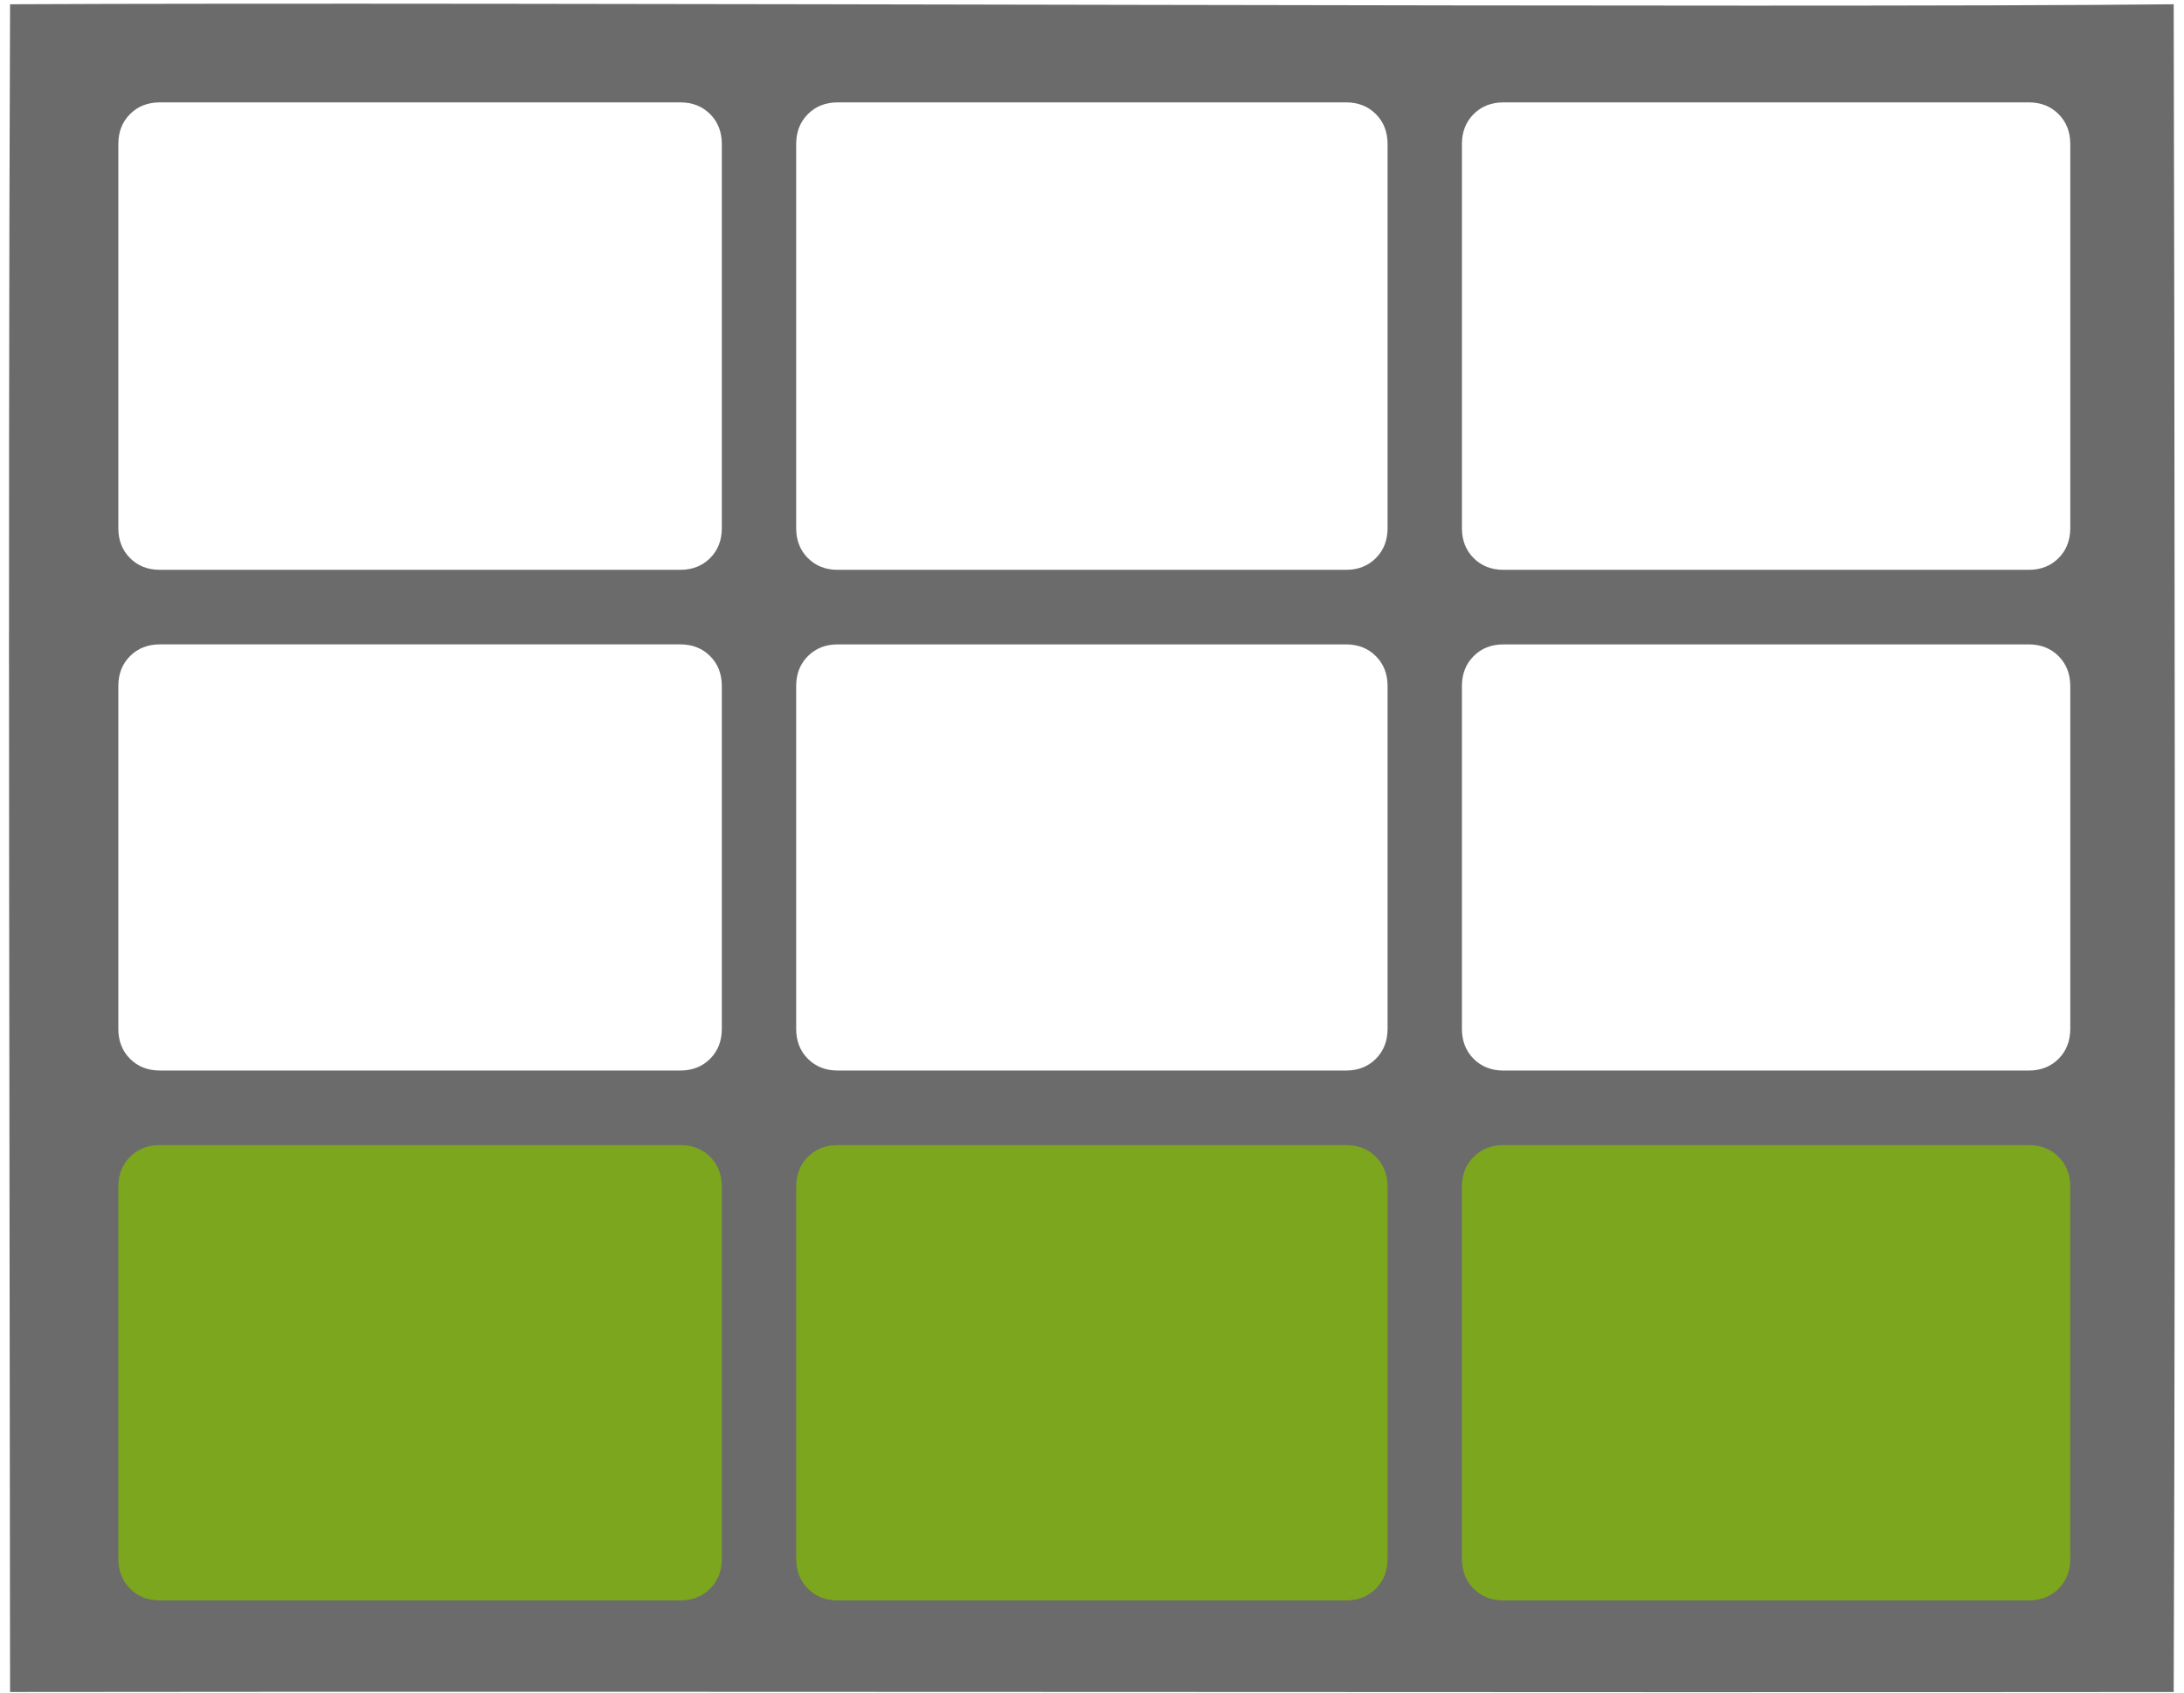 <?xml version="1.0" encoding="UTF-8" standalone="no"?>
<svg
   id="svg2"
   viewBox="0 0 1802 1397"
   height="1397"
   width="1802"
   version="1.1"
   sodipodi:docname="menu-row-insert-after.svg"
   inkscape:version="1.2.2 (b0a84865, 2022-12-01)"
   xmlns:inkscape="http://www.inkscape.org/namespaces/inkscape"
   xmlns:sodipodi="http://sodipodi.sourceforge.net/DTD/sodipodi-0.dtd"
   xmlns="http://www.w3.org/2000/svg"
   xmlns:svg="http://www.w3.org/2000/svg"
   xmlns:rdf="http://www.w3.org/1999/02/22-rdf-syntax-ns#"
   xmlns:cc="http://creativecommons.org/ns#"
   xmlns:dc="http://purl.org/dc/elements/1.1/">
  <defs
     id="defs142" />
  <sodipodi:namedview
     id="namedview140"
     pagecolor="#ffffff"
     bordercolor="#000000"
     borderopacity="0.25"
     inkscape:showpageshadow="2"
     inkscape:pageopacity="0.0"
     inkscape:pagecheckerboard="0"
     inkscape:deskcolor="#d1d1d1"
     showgrid="false"
     inkscape:zoom="0.20807631"
     inkscape:cx="38.447433"
     inkscape:cy="824.21685"
     inkscape:window-width="1309"
     inkscape:window-height="743"
     inkscape:window-x="98"
     inkscape:window-y="64"
     inkscape:window-maximized="0"
     inkscape:current-layer="g137" />
  <g
     id="g137"
     transform="matrix(1,0,0,1.003,-170.588,-212.602)"
     style="stroke-width:1;stroke-dasharray:none">
    <rect
       id="rect4138"
       height="1667.574"
       width="425.402"
       y="-1909.576"
       x="1129.827"
       stroke-width="0"
       fill="#399b3f"
       style="display:inline;fill:#7ca61e;fill-opacity:1;stroke-width:1;stroke-dasharray:none"
       inkscape:label="rect4138"
       transform="matrix(0.01,1,-1,0.004,0,0)"
       inkscape:transform-center-x="930.56696"
       inkscape:transform-center-y="11.288975" />
    <path
       id="path4"
       d="m 766.16,1494.2 v -305.91 c 0,-10.012 -3.219,-18.236 -9.656,-24.672 -6.437,-6.436 -14.662,-9.654 -24.675,-9.654 h -429.28 c -10.013,0 -18.238,3.218 -24.675,9.654 -6.437,6.436 -9.656,14.66 -9.656,24.672 v 305.91 c 0,10.012 3.219,18.236 9.656,24.672 6.437,6.436 14.662,9.654 24.675,9.654 h 429.28 c 10.013,0 18.238,-3.218 24.675,-9.654 6.437,-6.436 9.656,-14.66 9.656,-24.672 z m 0,-435.9 V 776.38 c 0,-10.012 -3.219,-18.236 -9.656,-24.672 -6.437,-6.436 -14.662,-9.654 -24.675,-9.654 h -429.28 c -10.013,0 -18.238,3.218 -24.675,9.654 -6.437,6.436 -9.656,14.66 -9.656,24.672 v 281.92 c 0,10.012 3.219,18.236 9.656,24.672 6.437,6.436 14.662,9.654 24.675,9.654 h 429.28 c 10.013,0 18.238,-3.218 24.675,-9.654 6.437,-6.436 9.656,-14.66 9.656,-24.672 z m 549.3,435.9 v -305.91 c 0,-10.012 -3.219,-18.236 -9.656,-24.672 -6.437,-6.436 -14.662,-9.654 -24.676,-9.654 h -419.29 c -10.013,0 -18.238,3.218 -24.675,9.654 -6.437,6.436 -9.656,14.66 -9.656,24.672 v 305.91 c 0,10.012 3.219,18.236 9.656,24.672 6.437,6.436 14.662,9.654 24.675,9.654 h 419.29 c 10.013,0 18.238,-3.218 24.676,-9.654 6.437,-6.436 9.656,-14.66 9.656,-24.672 z M 766.16,646.4 V 330.5 c 0,-10.012 -3.219,-18.236 -9.656,-24.672 -6.437,-6.436 -14.662,-9.654 -24.675,-9.654 h -429.28 c -10.013,0 -18.238,3.218 -24.675,9.654 -6.437,6.436 -9.656,14.66 -9.656,24.672 v 315.9 c 0,10.012 3.219,18.236 9.656,24.672 6.437,6.436 14.662,9.654 24.675,9.654 h 429.28 c 10.013,0 18.238,-3.218 24.675,-9.654 6.437,-6.436 9.656,-14.66 9.656,-24.672 z m 549.3,411.91 V 776.39 c 0,-10.012 -3.219,-18.236 -9.656,-24.672 -6.437,-6.436 -14.662,-9.654 -24.676,-9.654 h -419.29 c -10.013,0 -18.238,3.218 -24.675,9.654 -6.437,6.436 -9.656,14.66 -9.656,24.672 v 281.92 c 0,10.012 3.219,18.236 9.656,24.672 6.437,6.436 14.662,9.654 24.675,9.654 h 419.29 c 10.013,0 18.238,-3.218 24.676,-9.654 6.437,-6.436 9.656,-14.66 9.656,-24.672 z m 563.29,435.9 V 1188.3 c 0,-10.012 -3.219,-18.236 -9.655,-24.672 -6.437,-6.436 -14.662,-9.654 -24.676,-9.654 h -433.28 c -10.013,0 -18.238,3.218 -24.675,9.654 -6.437,6.436 -9.656,14.66 -9.656,24.672 v 305.91 c 0,10.012 3.219,18.236 9.656,24.672 6.437,6.436 14.662,9.654 24.675,9.654 h 433.28 c 10.013,0 18.238,-3.218 24.676,-9.654 6.437,-6.436 9.655,-14.66 9.655,-24.672 z m -563.29,-847.8 v -315.9 c 0,-10.012 -3.219,-18.236 -9.656,-24.672 -6.437,-6.436 -14.662,-9.654 -24.676,-9.654 h -419.29 c -10.013,0 -18.238,3.218 -24.675,9.654 -6.437,6.436 -9.656,14.66 -9.656,24.672 v 315.9 c 0,10.012 3.219,18.236 9.656,24.672 6.437,6.436 14.662,9.654 24.675,9.654 h 419.29 c 10.013,0 18.238,-3.218 24.676,-9.654 6.437,-6.436 9.656,-14.66 9.656,-24.672 z m 563.29,411.91 V 776.4 c 0,-10.012 -3.219,-18.236 -9.655,-24.672 -6.437,-6.436 -14.662,-9.654 -24.676,-9.654 h -433.28 c -10.013,0 -18.238,3.218 -24.675,9.654 -6.437,6.436 -9.656,14.66 -9.656,24.672 v 281.92 c 0,10.012 3.219,18.236 9.656,24.672 6.437,6.436 14.662,9.654 24.675,9.654 h 433.28 c 10.013,0 18.238,-3.218 24.676,-9.654 6.437,-6.436 9.655,-14.66 9.655,-24.672 z m 0,-411.91 v -315.9 c 0,-10.012 -3.219,-18.236 -9.655,-24.672 -6.437,-6.436 -14.662,-9.654 -24.676,-9.654 h -433.28 c -10.013,0 -18.238,3.218 -24.675,9.654 -6.437,6.436 -9.656,14.66 -9.656,24.672 v 315.9 c 0,10.012 3.219,18.236 9.656,24.672 6.437,6.436 14.662,9.654 24.675,9.654 h 433.28 c 10.013,0 18.238,-3.218 24.676,-9.654 6.437,-6.436 9.655,-14.66 9.655,-24.672 z m 85.34,957.46 c -547.37,0.547 -1203.2,-0.647 -1785.2,0 -0.213,-400.11 -1.857,-931.13 0,-1388.4 406.56,-2.015 1485.8,3.356 1785.2,-0.001 0.588,245.53 1.716,931.83 0,1388.4 z"
       fill="#6b6b6b"
       style="stroke-width:1;stroke-dasharray:none" />
  </g>
</svg>

